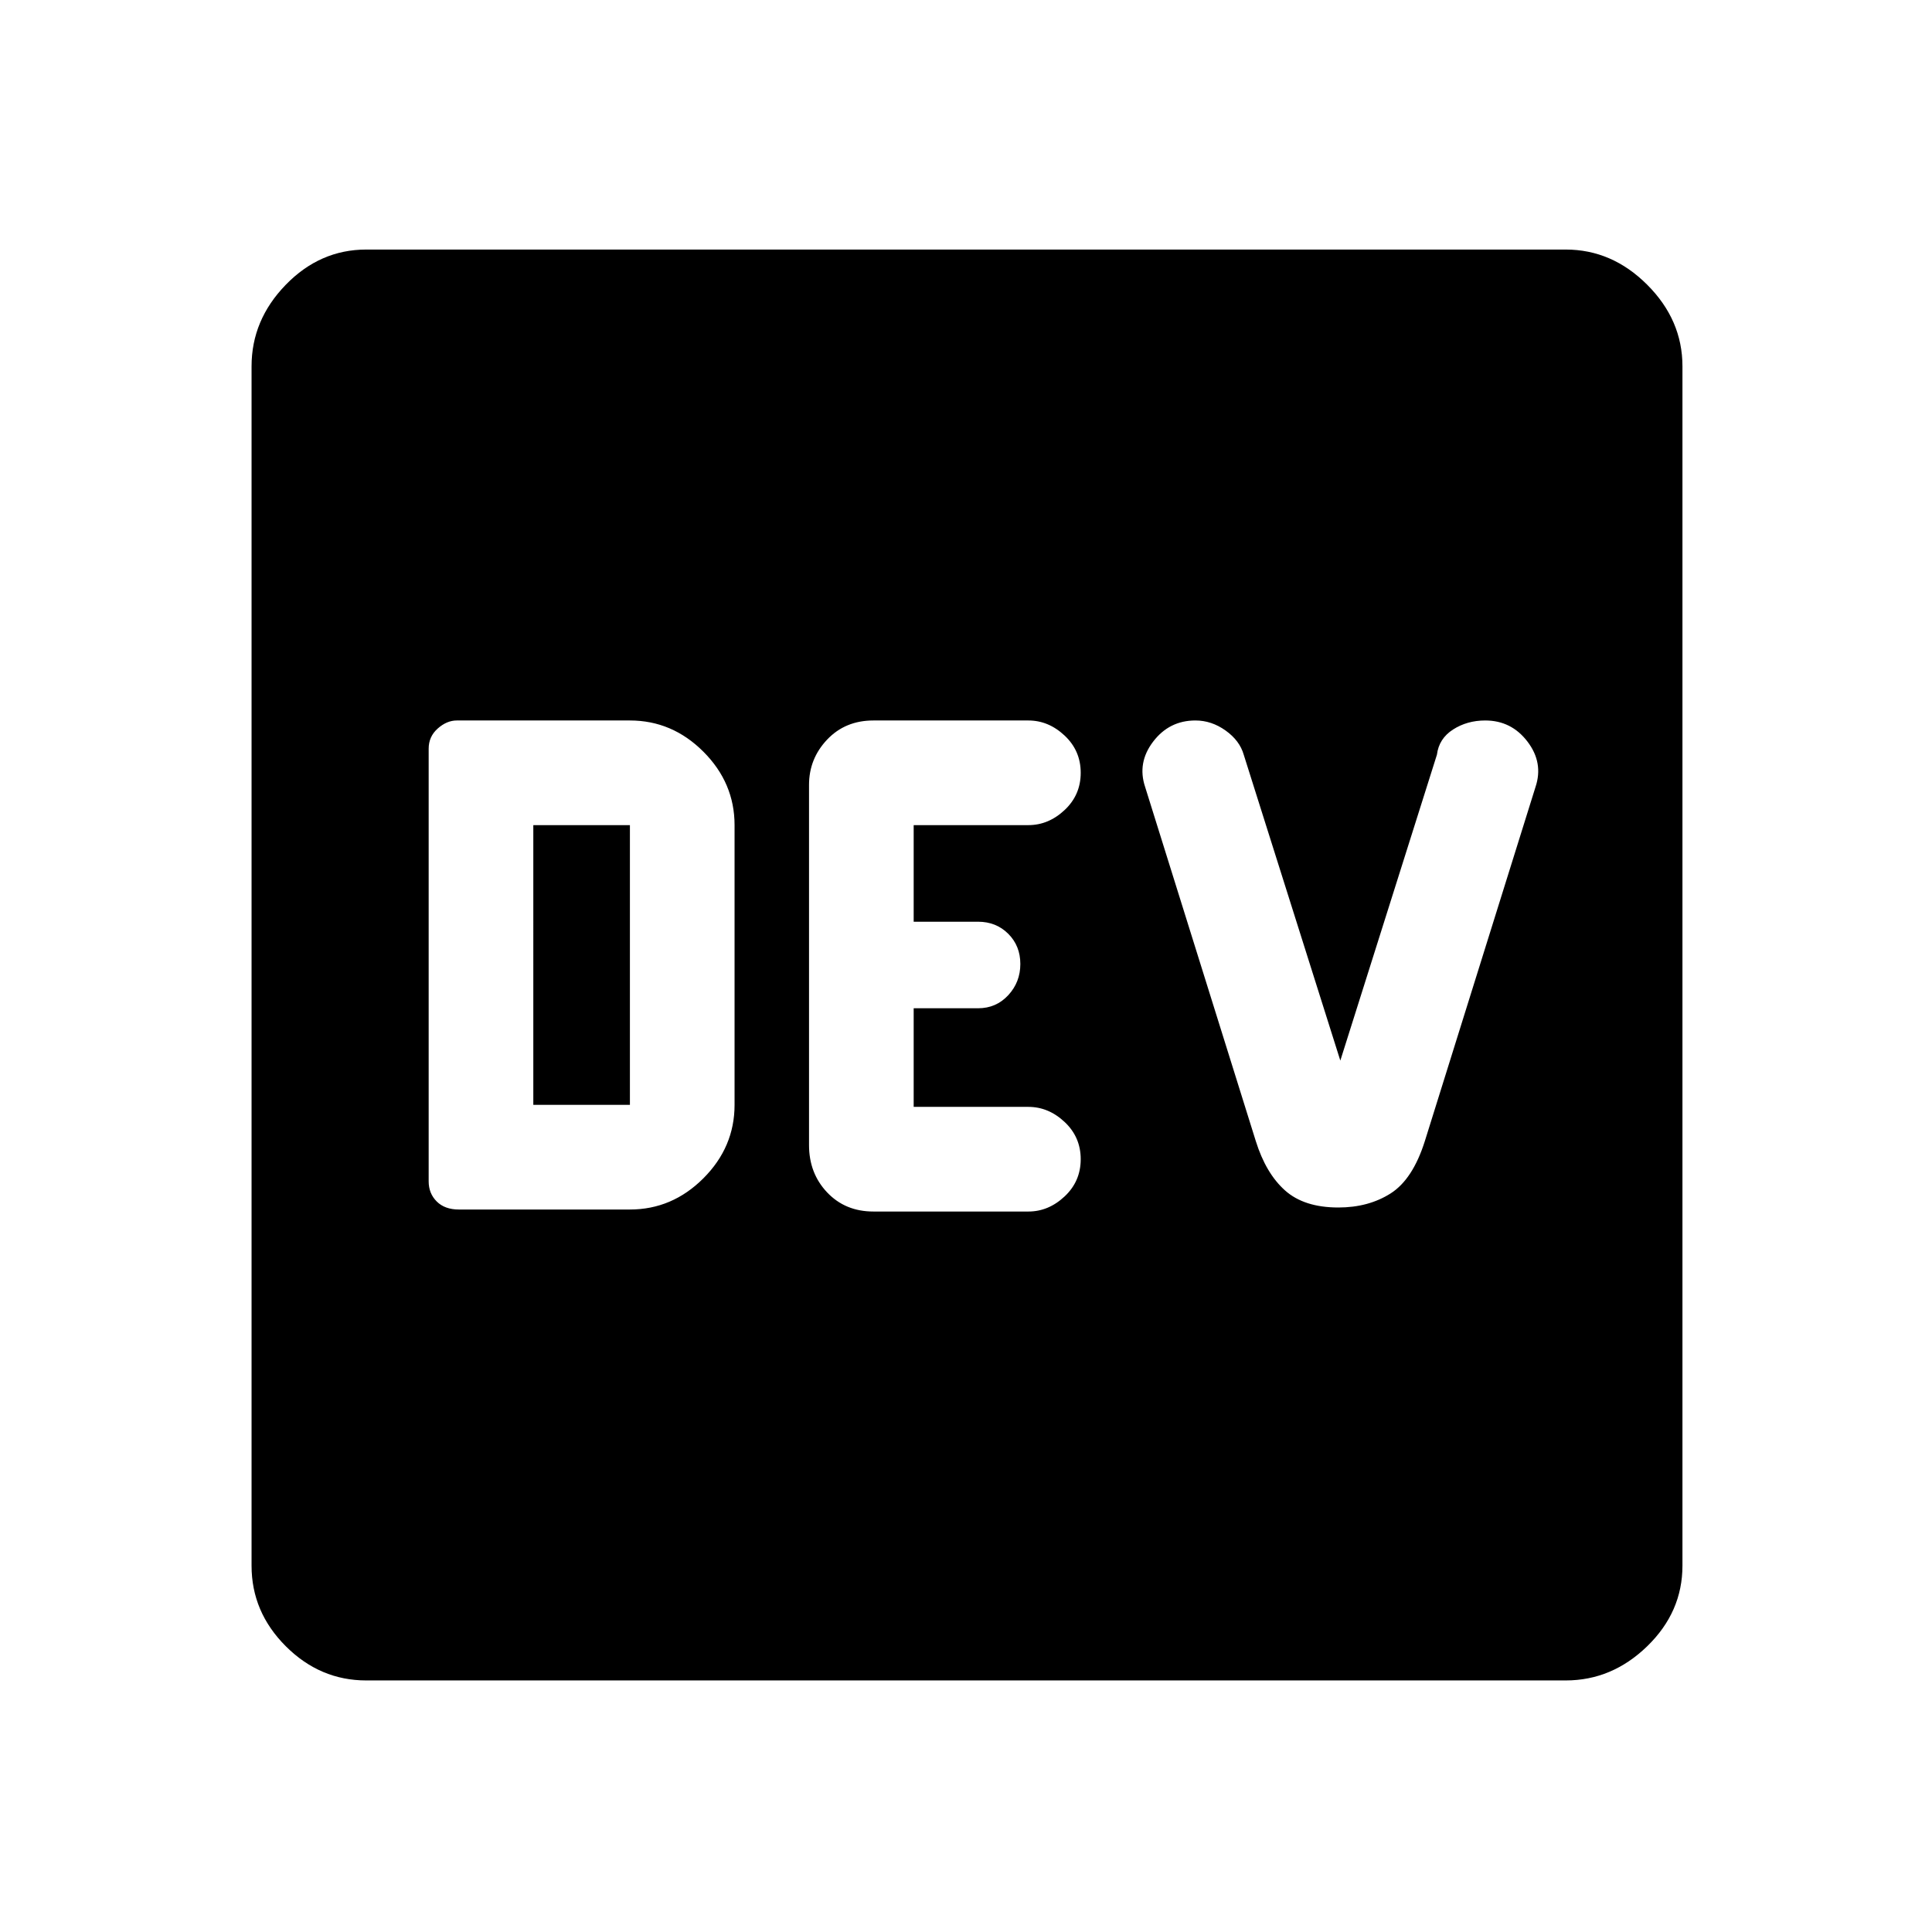 <svg xmlns="http://www.w3.org/2000/svg" height="48" width="48"><path d="M11.4 30.05h4.25q1.05 0 1.825-.775.775-.775.775-1.825V20.5q0-1.05-.775-1.825-.775-.775-1.825-.775h-4.3q-.25 0-.475.2-.225.2-.225.5v10.75q0 .3.2.5t.55.2Zm10.3.05h3.85q.5 0 .9-.375t.4-.925q0-.55-.4-.925t-.9-.375H22.7v-2.45h1.6q.45 0 .75-.325t.3-.775q0-.45-.3-.75t-.75-.3h-1.6v-2.4h2.85q.5 0 .9-.375t.4-.925q0-.55-.4-.925t-.9-.375H21.7q-.7 0-1.15.475-.45.475-.45 1.125v8.95q0 .7.45 1.175.45.475 1.15.475Zm11.55-.1q.75 0 1.3-.35t.85-1.3l2.75-8.8q.2-.6-.2-1.125T36.9 17.9q-.45 0-.8.225-.35.225-.4.625l-2.4 7.6-2.4-7.6q-.1-.35-.45-.6t-.75-.25q-.65 0-1.05.525t-.2 1.125l2.75 8.8q.25.8.725 1.225Q32.4 30 33.25 30Zm-20-2.55V20.5h2.4v6.95ZM9.1 41.75q-1.15 0-2-.85-.85-.85-.85-2V9.1q0-1.15.85-2.025t2-.875h29.8q1.15 0 2.025.875T41.8 9.1v29.8q0 1.15-.875 2-.875.85-2.025.85Z"/></svg>